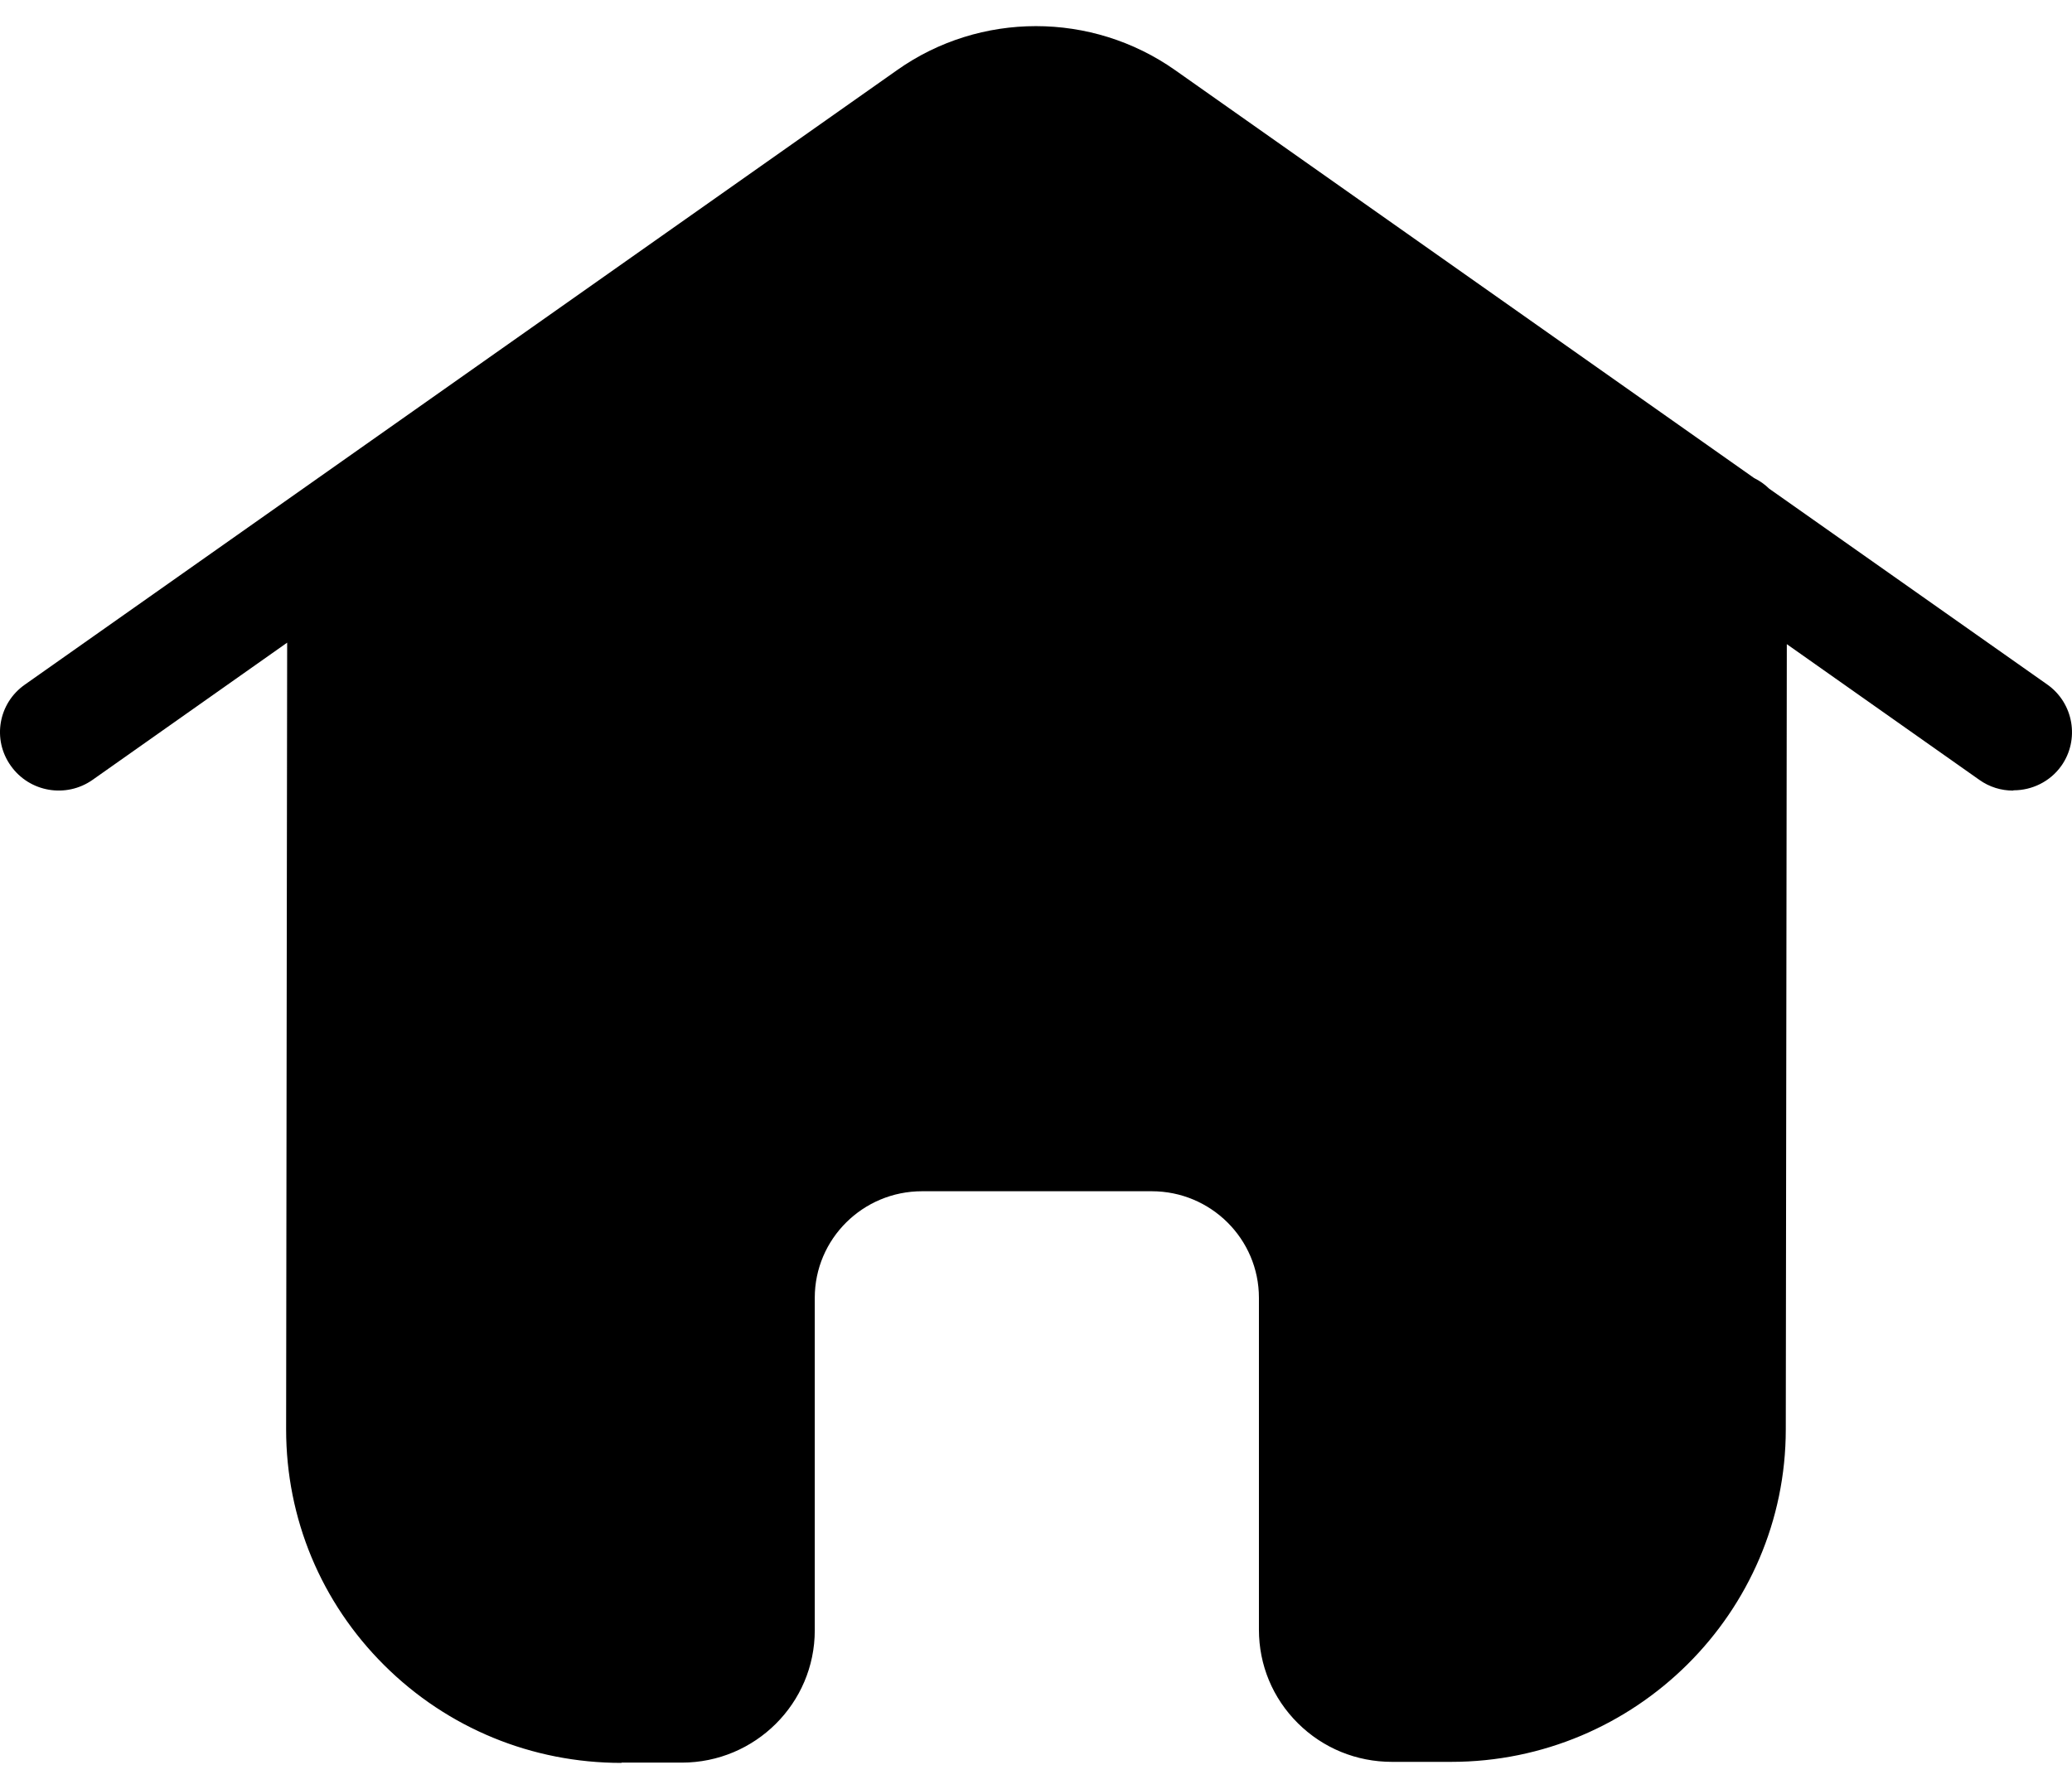 <svg width="22" height="19" viewBox="0 0 22 19" fill="none" xmlns="http://www.w3.org/2000/svg">
<path d="M21.738 7.27L18.785 5.19C18.738 5.144 18.684 5.106 18.625 5.077L12.476 0.744C11.592 0.122 10.406 0.122 9.526 0.744L0.265 7.27C-0.019 7.468 -0.084 7.855 0.115 8.133C0.314 8.414 0.703 8.479 0.983 8.282L3.049 6.825L3.038 15.18C3.038 16.127 3.409 17.018 4.081 17.686C4.753 18.354 5.649 18.722 6.598 18.722L6.601 18.719H7.239C8.019 18.719 8.651 18.088 8.651 17.315V13.783C8.651 13.158 9.161 12.651 9.79 12.651H12.229C12.857 12.651 13.367 13.158 13.367 13.783V17.308C13.367 17.682 13.513 18.035 13.781 18.301C14.048 18.566 14.403 18.711 14.78 18.711H15.408C17.365 18.711 18.961 17.124 18.961 15.179L18.972 6.841L21.016 8.282C21.124 8.359 21.249 8.396 21.373 8.396L21.381 8.393C21.573 8.393 21.766 8.303 21.887 8.133C22.083 7.855 22.018 7.468 21.738 7.27Z" fill="black"/>
</svg>
